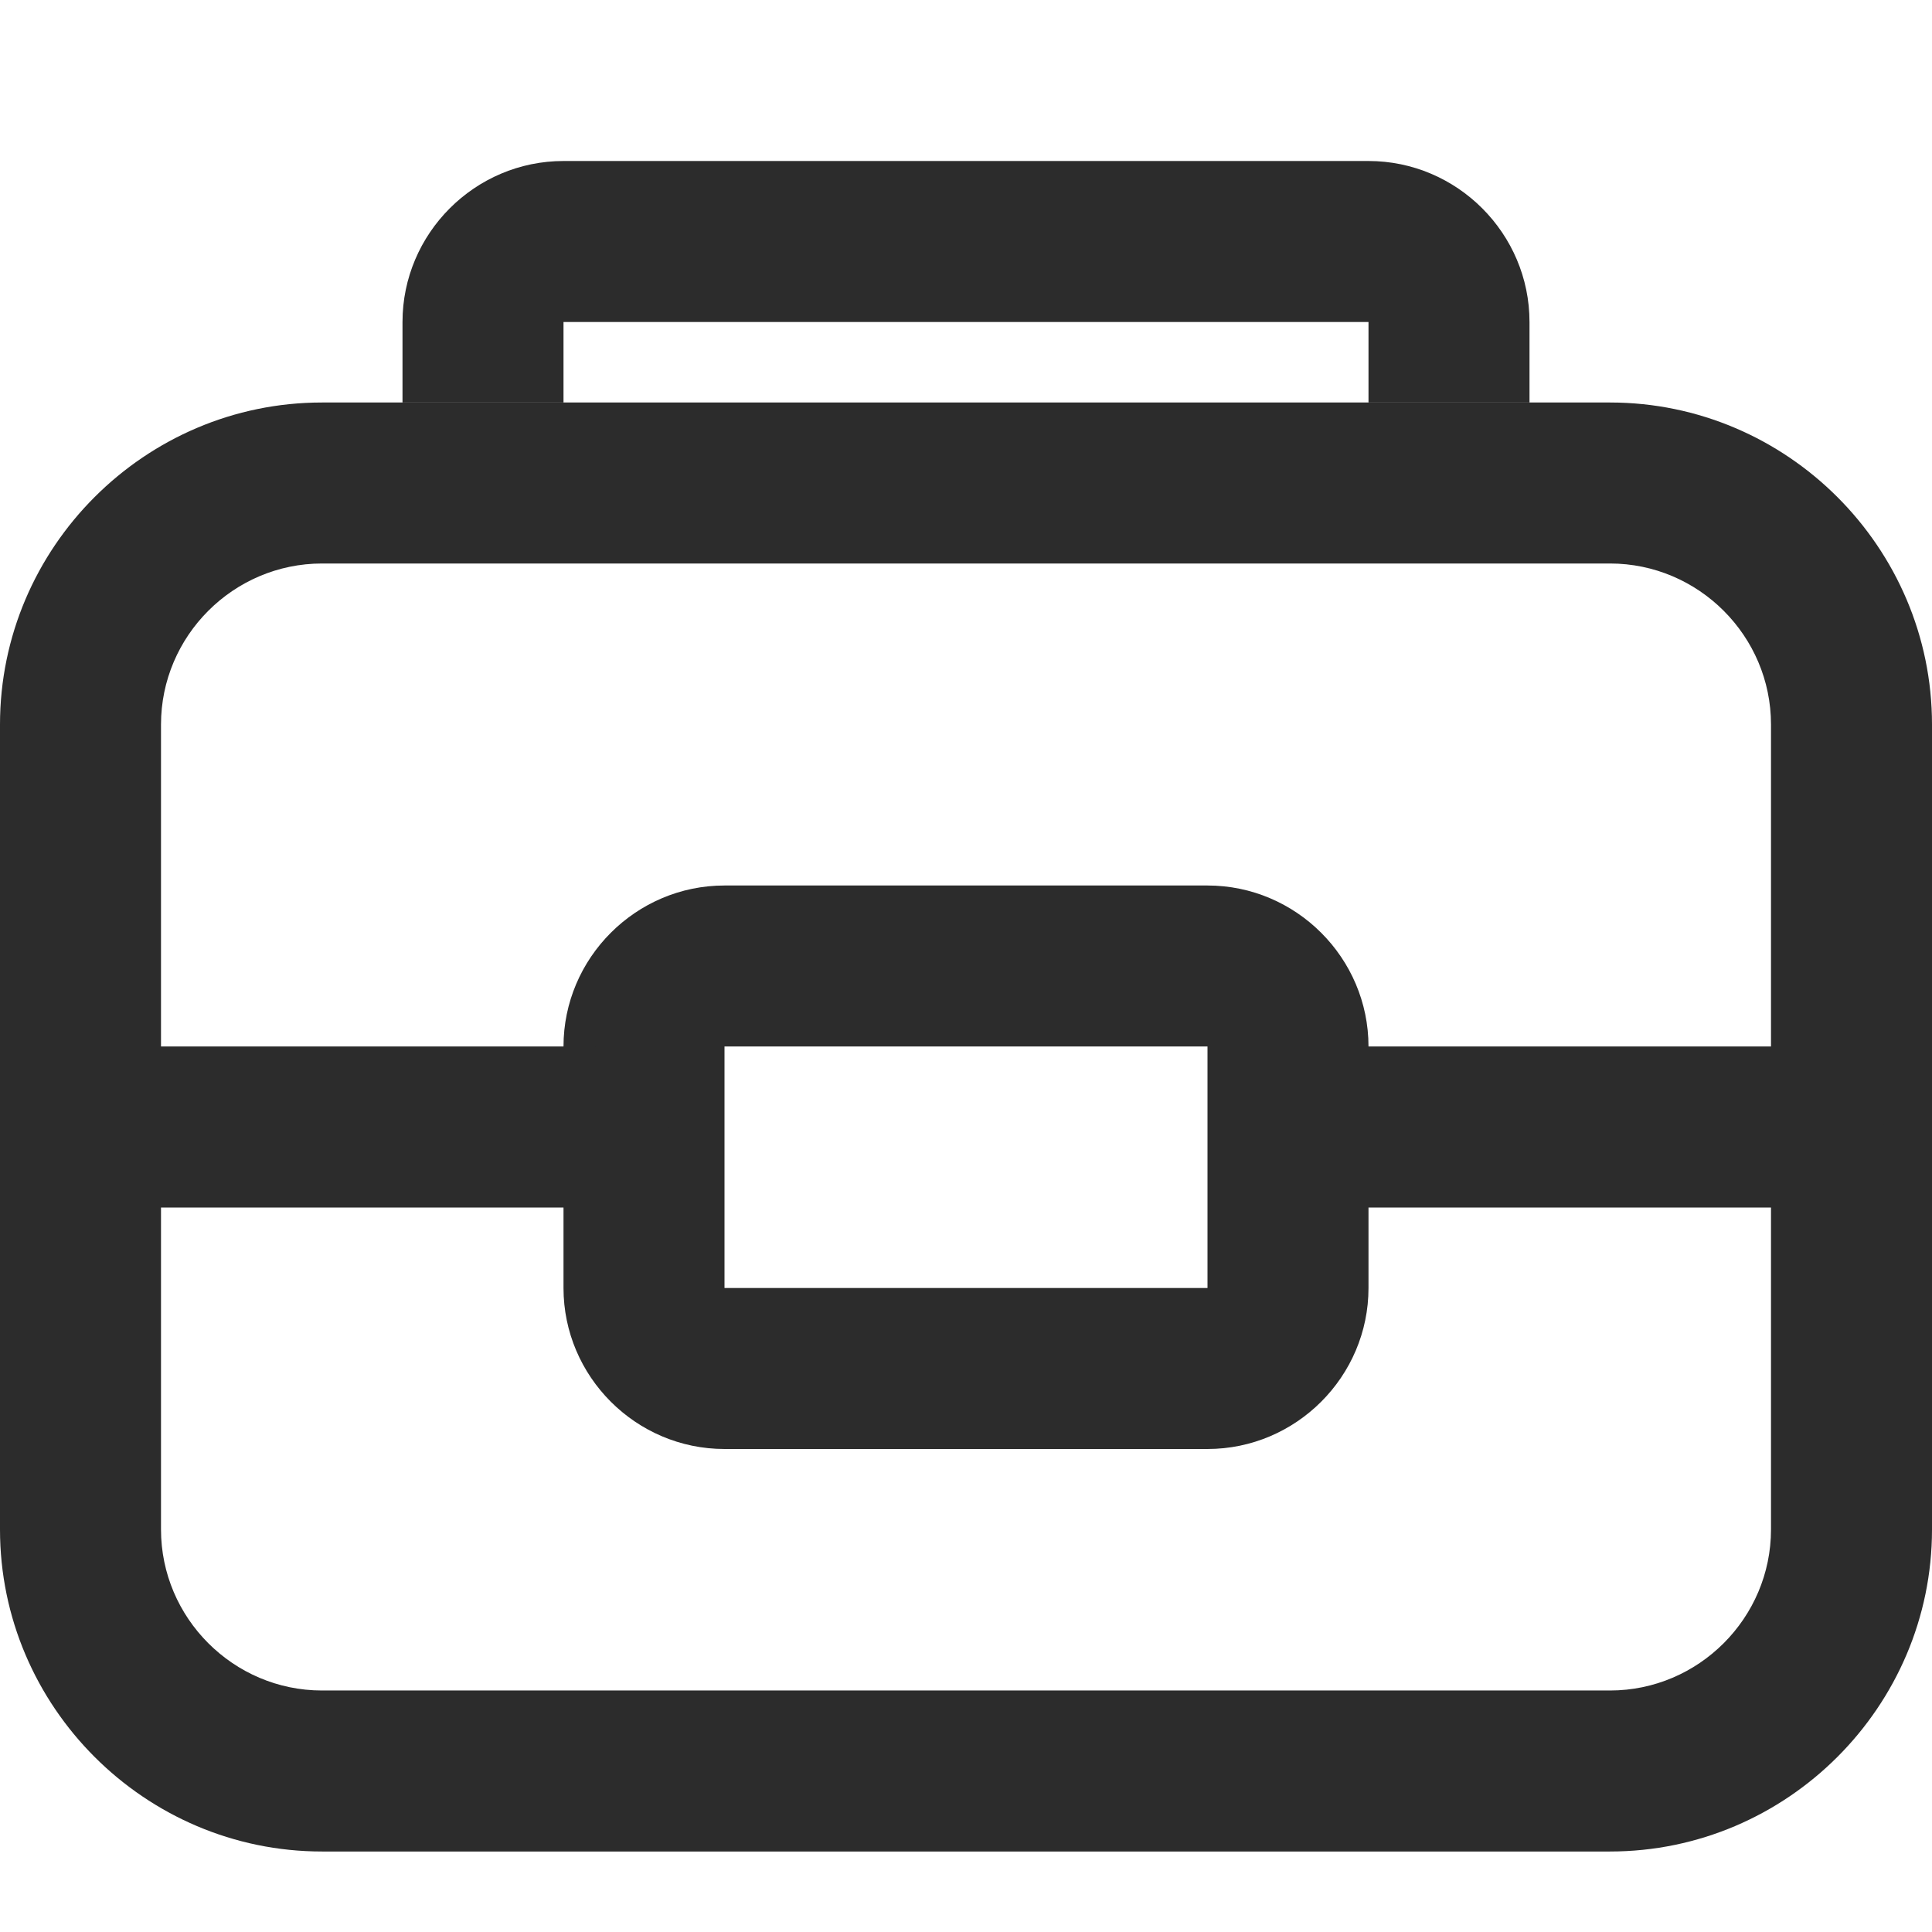 <?xml version="1.0" standalone="no"?><!DOCTYPE svg PUBLIC "-//W3C//DTD SVG 1.1//EN" "http://www.w3.org/Graphics/SVG/1.1/DTD/svg11.dtd"><svg class="icon" width="200px" height="200.00px" viewBox="0 0 1024 1024" version="1.1" xmlns="http://www.w3.org/2000/svg"><path fill="#2c2c2c" d="M853.333 213.333H170.667C76.8 213.333 0 290.133 0 384v426.667c0 93.867 76.8 170.667 170.667 170.667h682.667c93.867 0 170.667-76.8 170.667-170.667V384c0-93.867-76.8-170.667-170.667-170.667z m85.333 597.333c0 46.933-38.4 85.333-85.333 85.333H170.667c-46.933 0-85.333-38.4-85.333-85.333V384c0-46.933 38.4-85.333 85.333-85.333h682.667c46.933 0 85.333 38.4 85.333 85.333v426.667z"  /><path fill="#2c2c2c" d="M640 469.333H384c-46.933 0-85.333 38.4-85.333 85.333v128c0 46.933 38.4 85.333 85.333 85.333h256c46.933 0 85.333-38.4 85.333-85.333v-128c0-46.933-38.4-85.333-85.333-85.333z m0 213.333H384v-128h256v128z"  /><path fill="#2c2c2c" d="M298.667 170.667h426.667v42.667h85.333V170.667c0-46.933-38.4-85.333-85.333-85.333H298.667c-46.933 0-85.333 38.4-85.333 85.333v42.667h85.333V170.667z"  /><path fill="#2c2c2c" d="M38.4 597.333c0-25.6 17.067-42.667 42.667-42.667h230.4c25.6 0 42.667 17.067 42.667 42.667s-17.067 42.667-42.667 42.667H81.067c-25.6 0-42.667-17.067-42.667-42.667zM682.667 597.333c0-25.6 17.067-42.667 42.667-42.667h230.4c25.6 0 42.667 17.067 42.667 42.667s-17.067 42.667-42.667 42.667H725.333c-25.6 0-42.667-17.067-42.667-42.667z"  /></svg>